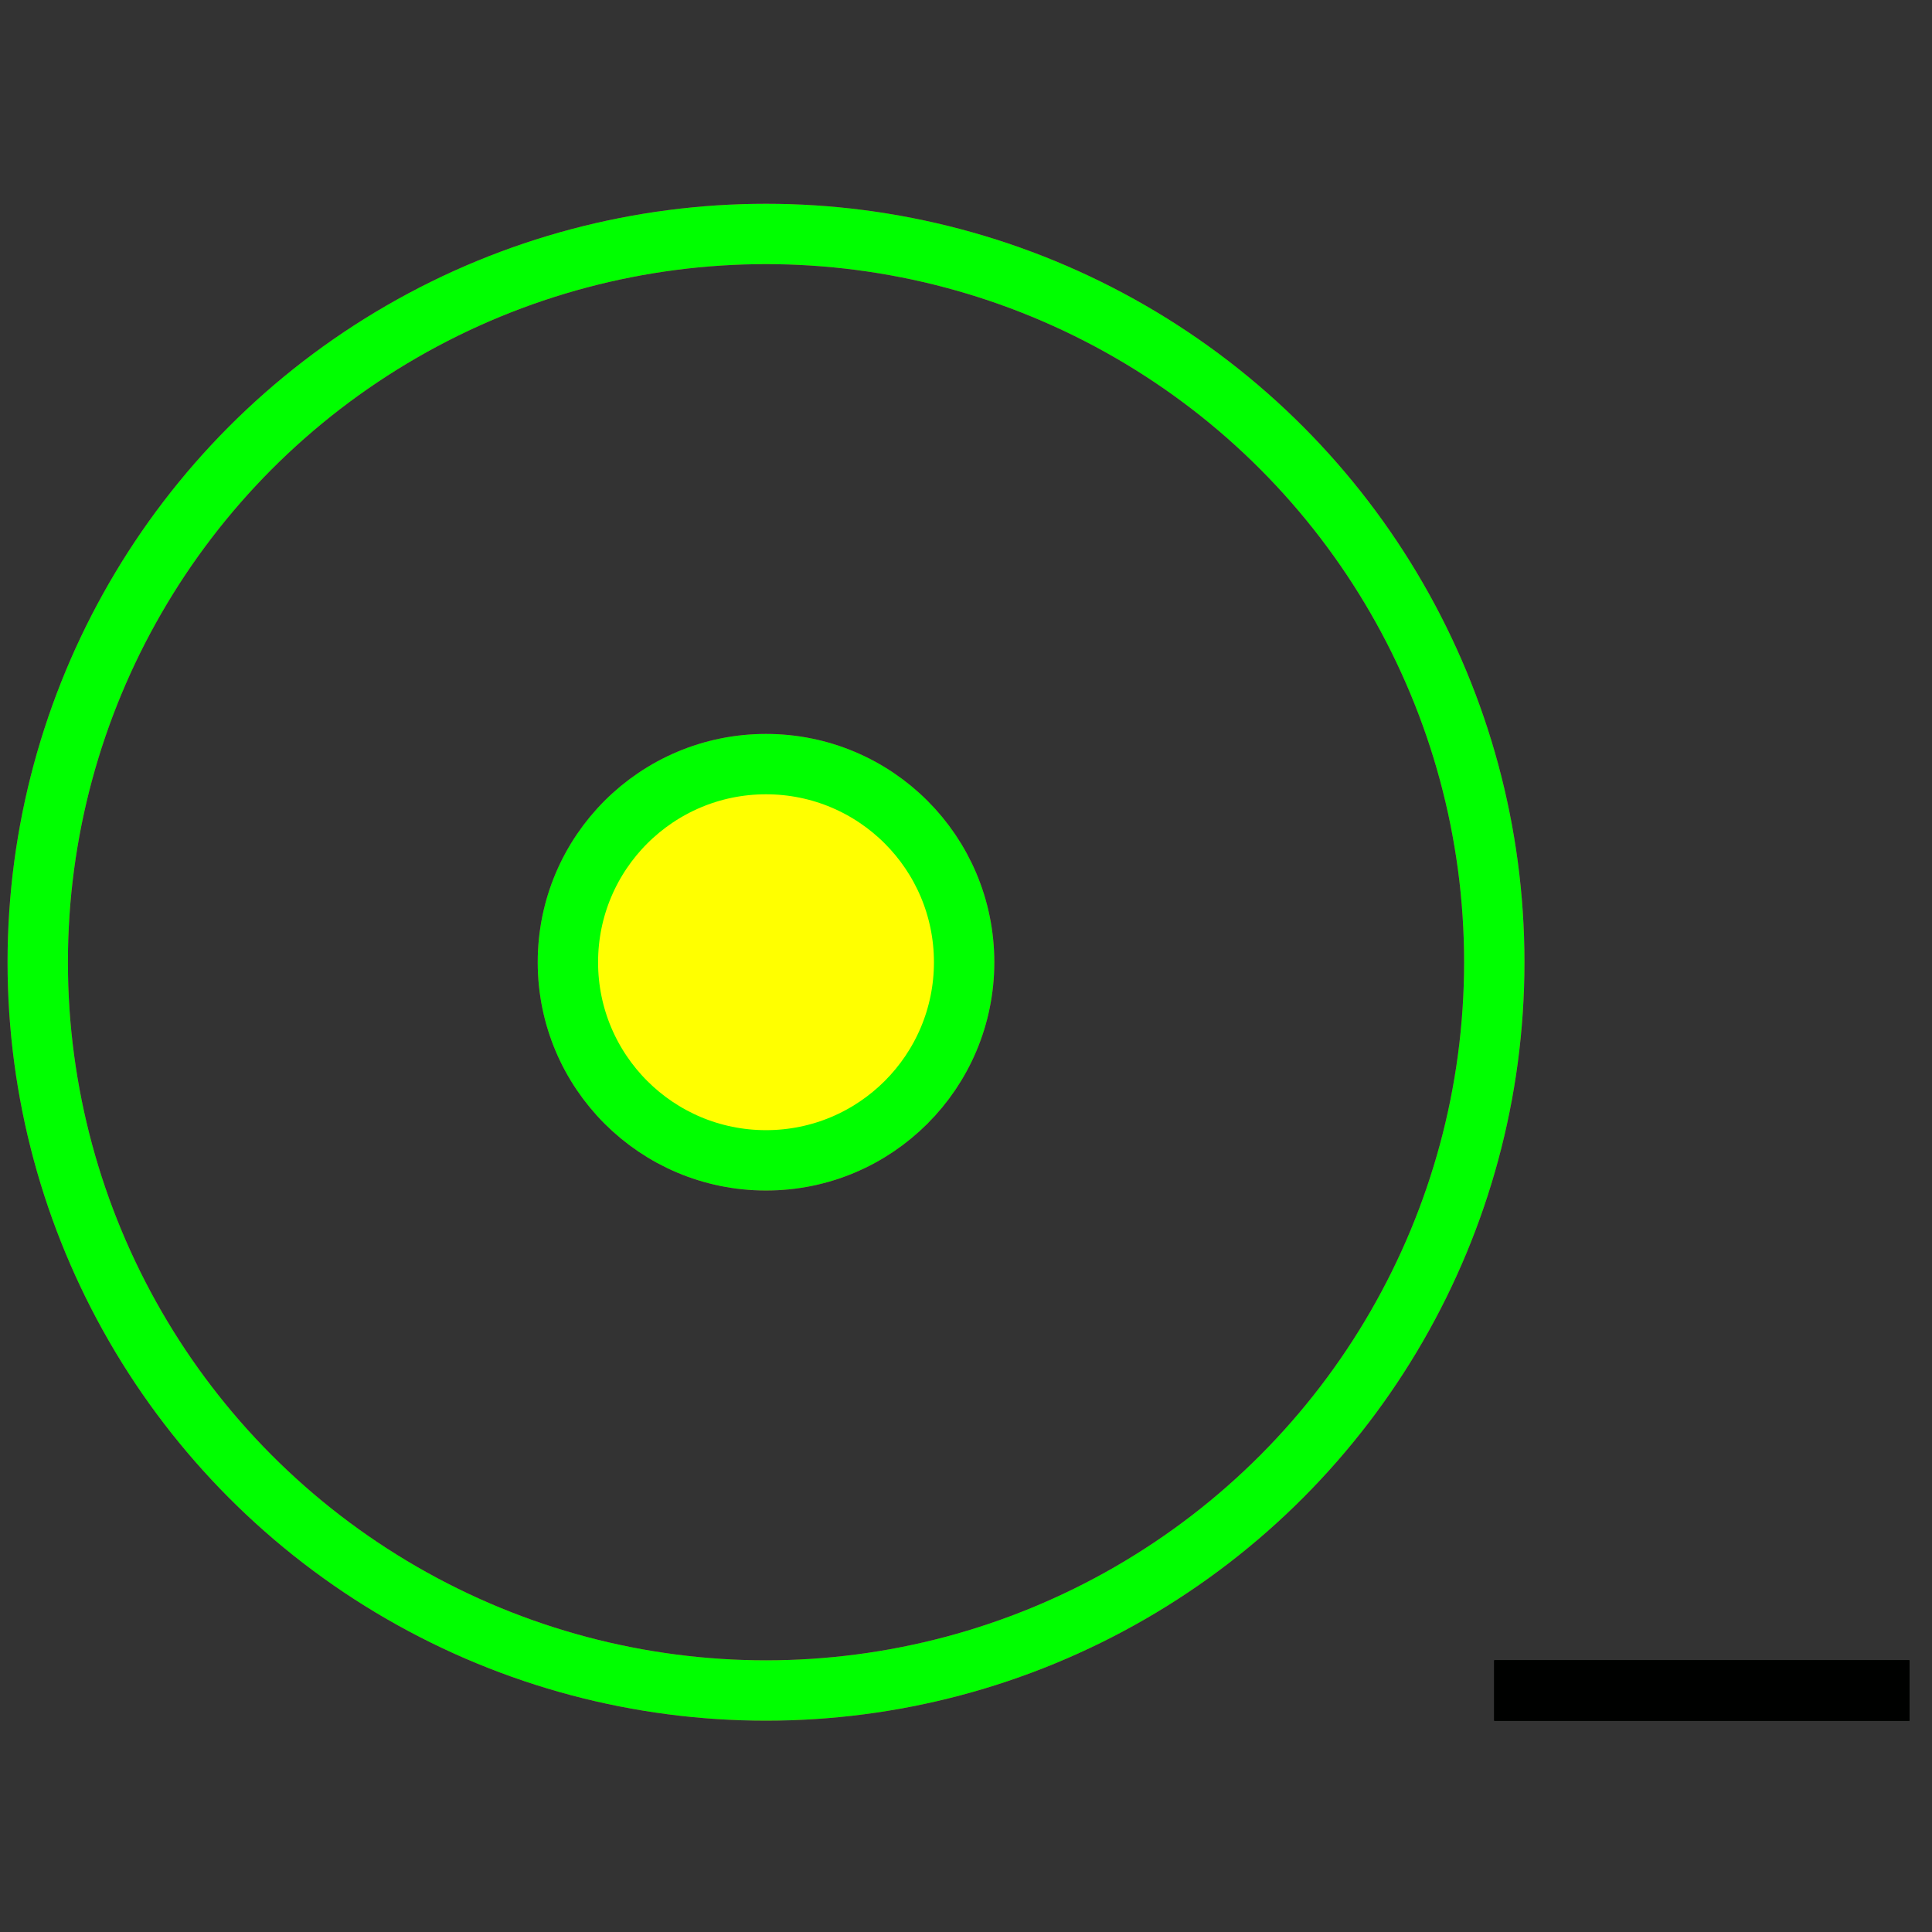<?xml version="1.0" encoding="utf-8"?>
<!-- Generator: Adobe Illustrator 14.0.0, SVG Export Plug-In . SVG Version: 6.00 Build 43363)  -->
<!DOCTYPE svg PUBLIC "-//W3C//DTD SVG 1.1//EN" "http://www.w3.org/Graphics/SVG/1.1/DTD/svg11.dtd">
<svg version="1.1" id="图层_1" xmlns="http://www.w3.org/2000/svg" xmlns:xlink="http://www.w3.org/1999/xlink" x="0px" y="0px"
	 width="64px" height="64px" viewBox="0 0 64 64" enable-background="new 0 0 64 64" xml:space="preserve">
<rect x="0" y="0" width="64" height="64" fill="#333333" stroke="none"/>
<g id="Blue">
	<circle fill="none" stroke="#0000FF" stroke-width="2" cx="25.375" cy="31.875" r="24.125"/>
	<circle fill="#FFFF00" cx="25.375" cy="31.875" r="6.563"/>
	<circle fill="none" stroke="#0000FF" stroke-width="2" cx="25.375" cy="31.875" r="6.563"/>
	<line fill="none" stroke="#000100" stroke-width="2" x1="49.5" y1="56" x2="63.25" y2="56"/>
</g>
<g id="Red">
	<circle fill="none" stroke="#FF0000" stroke-width="2" cx="25.375" cy="31.875" r="24.125"/>
	<circle fill="#FFFF00" cx="25.375" cy="31.875" r="6.563"/>
	<circle fill="none" stroke="#FF0000" stroke-width="2" cx="25.375" cy="31.875" r="6.563"/>
	<line fill="none" stroke="#000100" stroke-width="2" x1="49.5" y1="56" x2="63.25" y2="56"/>
</g>
<g id="White">
	<circle fill="none" stroke="#00FF00" stroke-width="2" cx="25.375" cy="31.875" r="24.125"/>
	<circle fill="#FFFF00" cx="25.375" cy="31.875" r="6.563"/>
	<circle fill="none" stroke="#00FF00" stroke-width="2" cx="25.375" cy="31.875" r="6.563"/>
	<line fill="none" stroke="#000100" stroke-width="2" x1="49.5" y1="56" x2="63.25" y2="56"/>
</g>
</svg>
